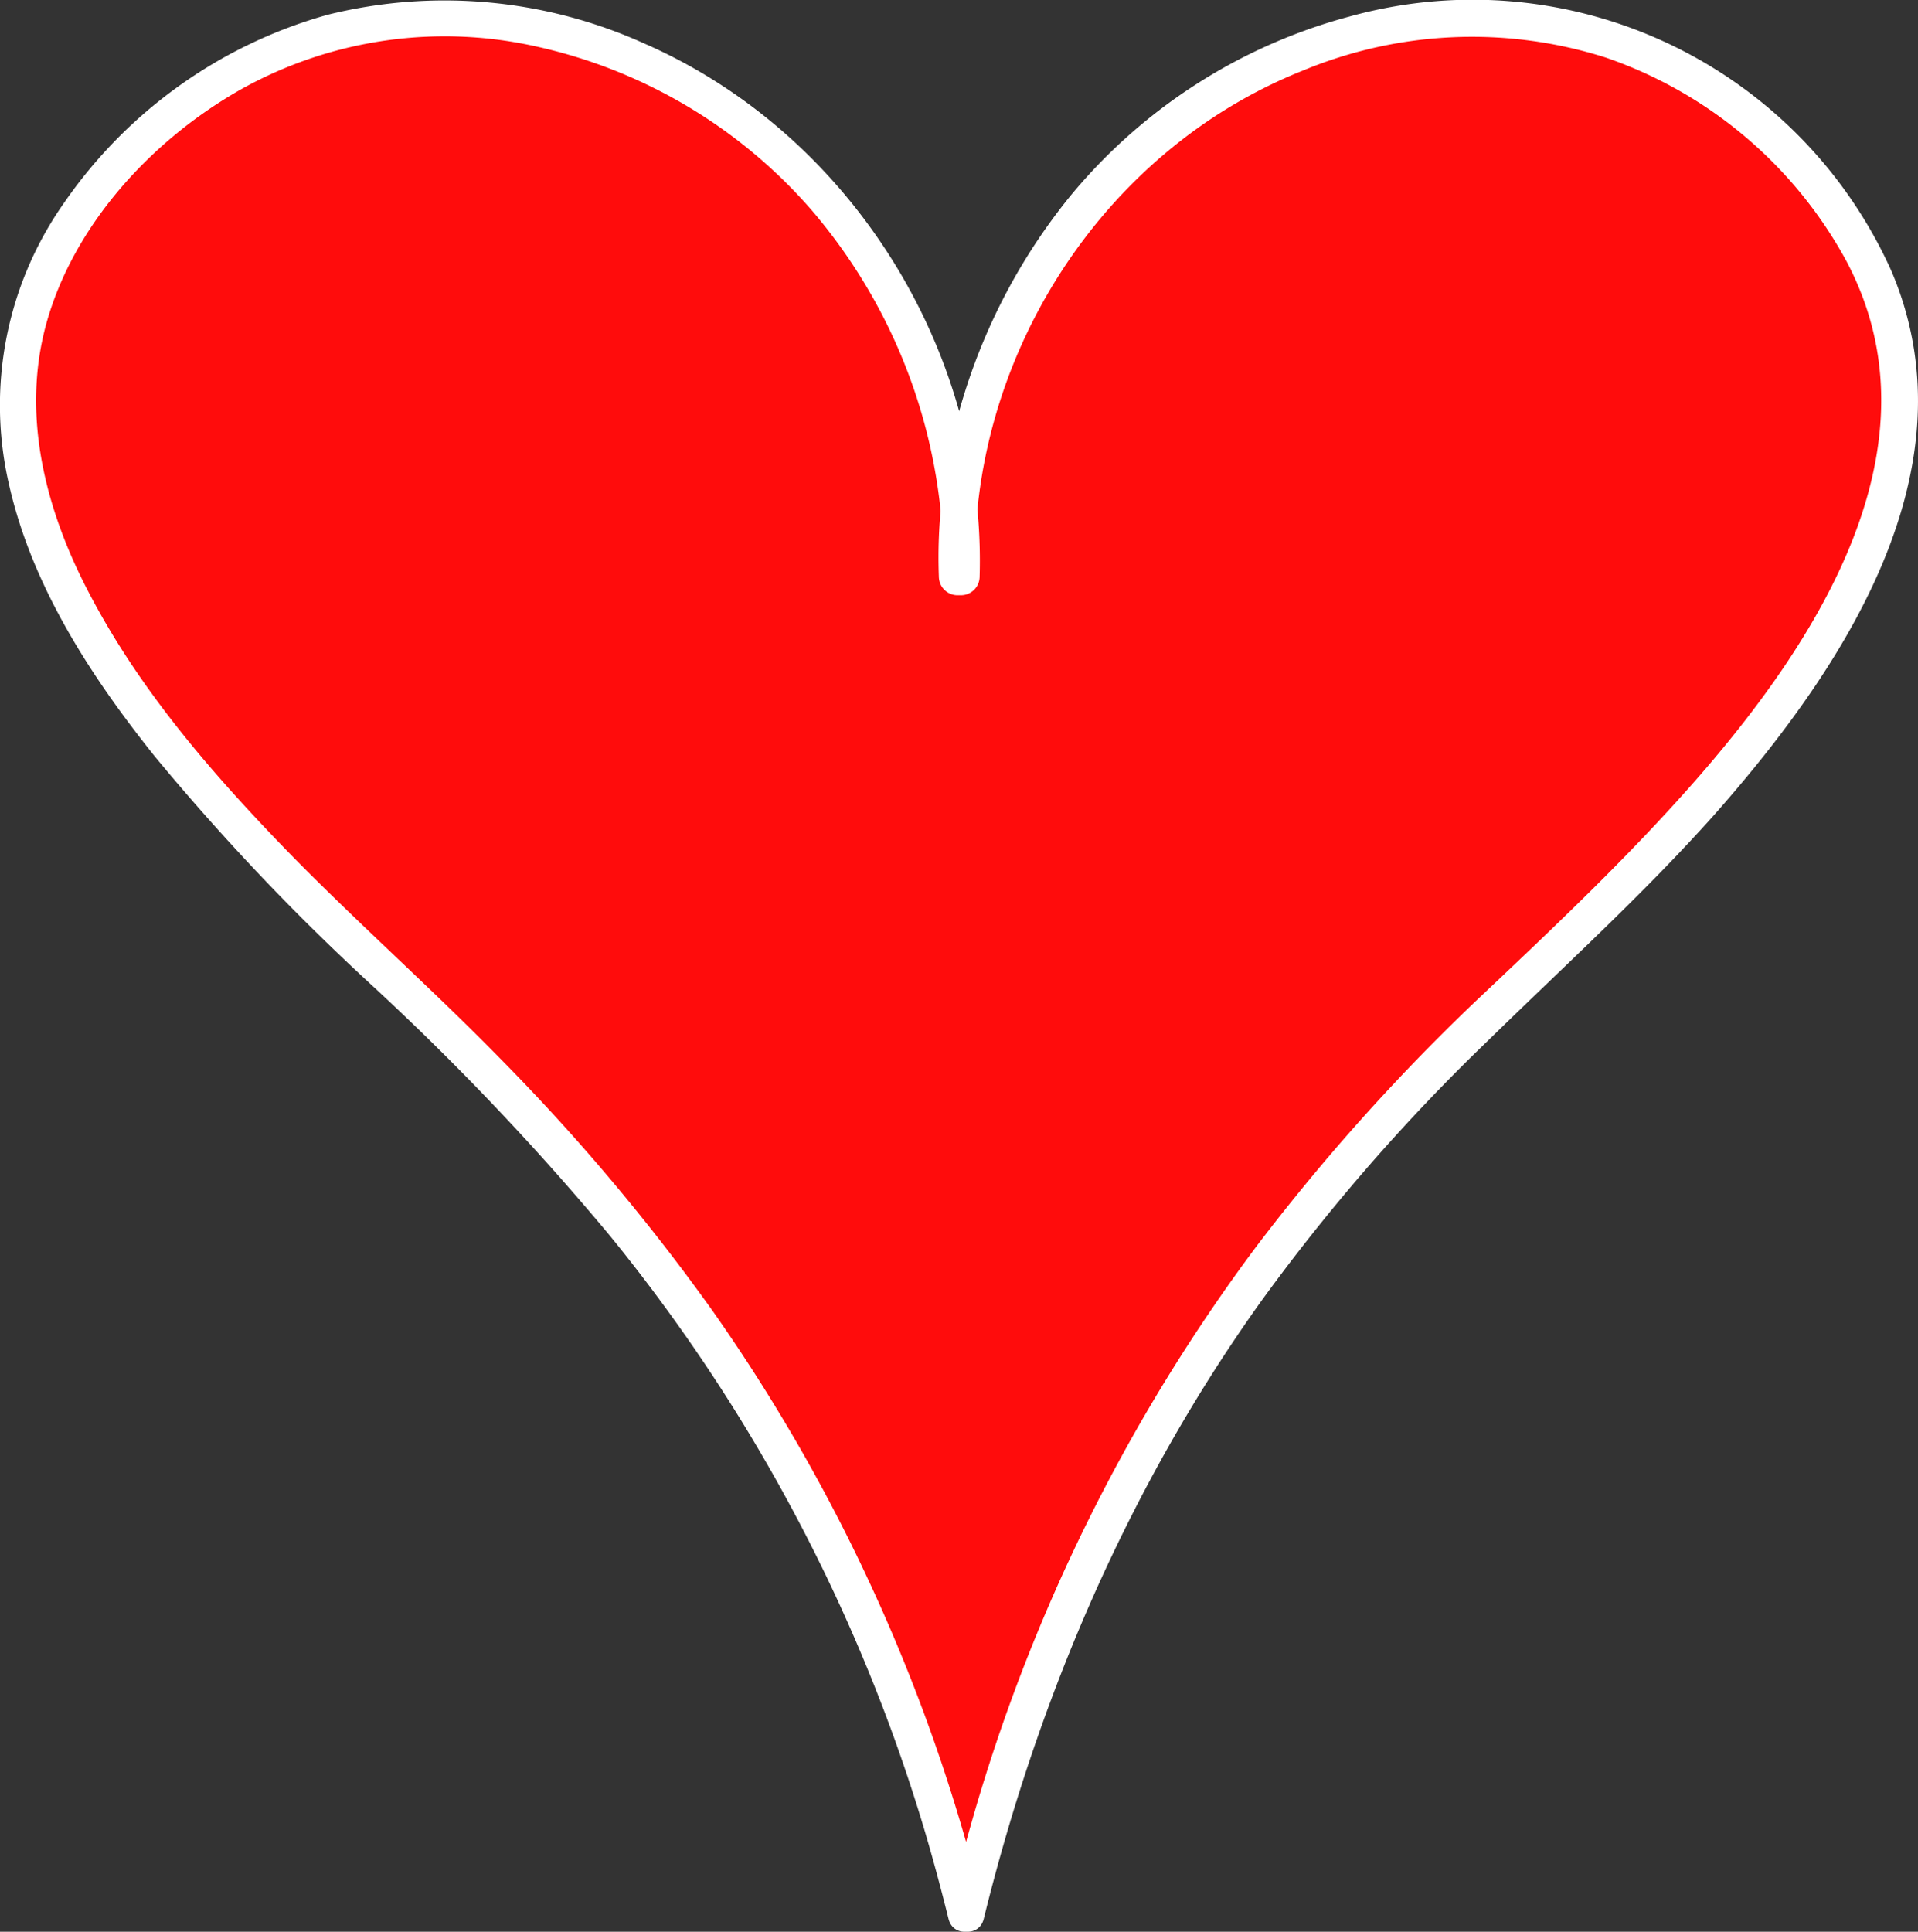 <svg xmlns="http://www.w3.org/2000/svg" viewBox="0 0 157.3 158.41"><rect x="0" y="0" width="157.3" height="158.41" fill="#333333" stroke="none"/><defs><style>.cls-1{fill:#ff0c0c;}.cls-2{fill:#fff;}</style></defs><g id="Layer_2" data-name="Layer 2"><g id="typo"><path class="cls-1" d="M79.23,157c7.43-30.26,21.13-53.26,43.74-74.62,18.28-17.27,46.61-43.85,25.19-68.19C135.26-.52,115.47-2.58,98.24,8.61c-12.61,8.19-20.31,24-19.77,38.7h.34C79.34,32.63,71.64,16.8,59,8.61,41.81-2.58,22-.52,9.11,14.14-12.3,38.48,16,65.06,34.31,82.33,56.92,103.69,71.8,126.69,79.23,157Z"/><path class="cls-2" d="M80.68,157.35c4.48-18.17,11.86-35.42,22.77-50.67A159.72,159.72,0,0,1,122,85.37C128.2,79.3,134.64,73.46,140.43,67,151,55.08,162.11,38.6,155.11,22.2A37.65,37.65,0,0,0,110.73,1.34a44.62,44.62,0,0,0-23,14.79A48.65,48.65,0,0,0,77.26,40.76,42.14,42.14,0,0,0,77,47.31a1.53,1.53,0,0,0,1.5,1.5h.34a1.53,1.53,0,0,0,1.5-1.5C80.9,28.86,69.82,11,52.87,3.58a39.78,39.78,0,0,0-26-2.37A39,39,0,0,0,5.23,16.67,28.81,28.81,0,0,0,.76,39.83C2.65,48.1,7.45,55.47,12.67,62A189.29,189.29,0,0,0,30.61,80.9a216,216,0,0,1,19.44,20.47,140.9,140.9,0,0,1,25.83,48.91c.69,2.34,1.32,4.7,1.91,7.07.46,1.87,3.35,1.07,2.89-.8a144.46,144.46,0,0,0-22.25-49.07A169.88,169.88,0,0,0,40.89,86.67c-6-6.12-12.49-11.8-18.41-18S11.12,56,7.21,48.45C3.74,41.78,1.76,34.12,3.76,26.68,6,18.41,12.54,11.37,19.9,7.25A34.28,34.28,0,0,1,44.11,3.84,41.82,41.82,0,0,1,66.7,17.39,45,45,0,0,1,77.06,41.13a42.48,42.48,0,0,1,.25,6.18l1.5-1.5h-.34l1.5,1.5C79.4,29.55,90.27,12.4,106.82,5.8a36.15,36.15,0,0,1,24.87-1.08,35.61,35.61,0,0,1,19.7,16.62c8.12,15.2-2.4,31.32-12.34,42.66-5.49,6.26-11.56,12-17.59,17.69a168.53,168.53,0,0,0-18.35,20.43,145.45,145.45,0,0,0-23.55,47.75q-.94,3.31-1.77,6.68C77.32,158.42,80.22,159.22,80.68,157.35Z"/></g></g></svg>